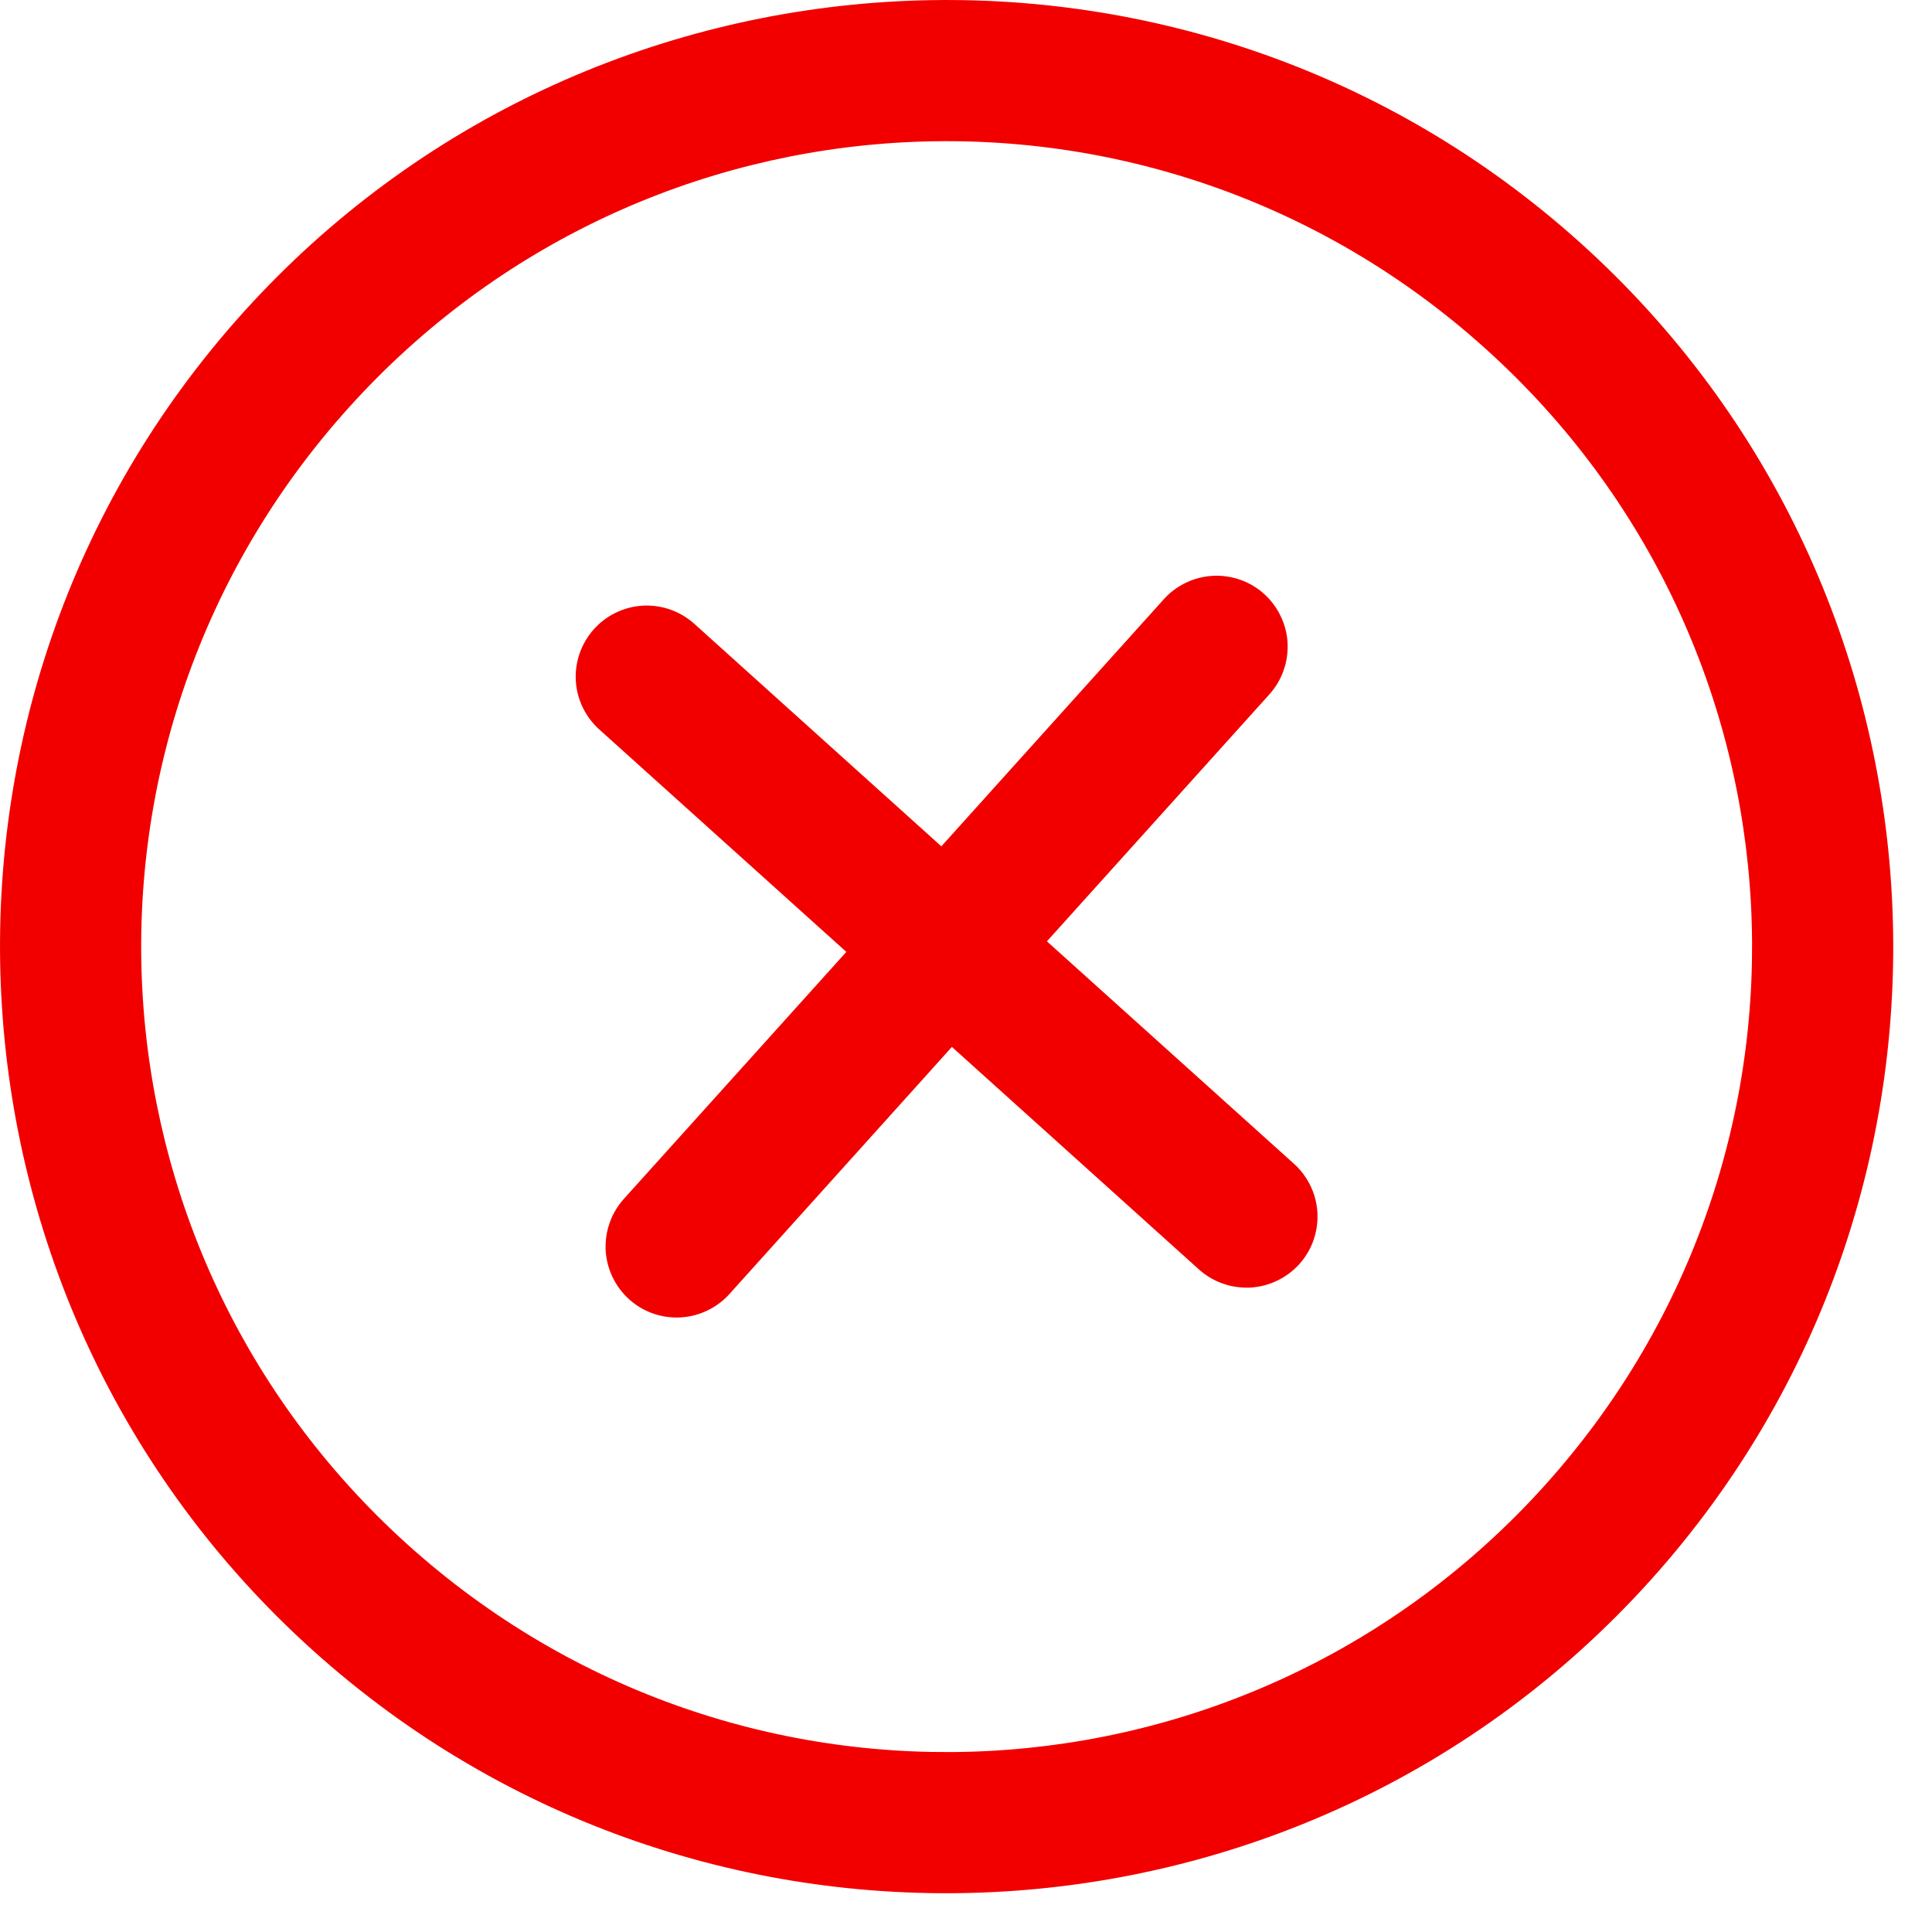 <svg width="17" height="17" viewBox="0 0 17 17" fill="none" xmlns="http://www.w3.org/2000/svg">
<path d="M2.137 2.753C-0.938 6.168 -0.661 11.448 2.753 14.522C6.168 17.597 11.448 17.32 14.522 13.906C17.597 10.491 17.32 5.211 13.906 2.137C10.491 -0.938 5.211 -0.661 2.137 2.753ZM3.066 3.59C5.688 0.677 10.156 0.443 13.069 3.066C15.982 5.688 16.216 10.156 13.594 13.069C10.971 15.982 6.503 16.216 3.59 13.594C0.677 10.971 0.443 6.503 3.066 3.59ZM5.22 5.543C5.111 5.668 5.056 5.83 5.067 5.996C5.078 6.161 5.155 6.315 5.279 6.424L7.447 8.376L5.495 10.543C5.439 10.604 5.395 10.675 5.367 10.753C5.338 10.831 5.326 10.914 5.329 10.996C5.333 11.079 5.353 11.16 5.389 11.235C5.424 11.31 5.474 11.377 5.536 11.433C5.597 11.488 5.669 11.531 5.747 11.558C5.825 11.585 5.908 11.597 5.991 11.592C6.074 11.587 6.154 11.566 6.229 11.529C6.303 11.493 6.37 11.442 6.424 11.38L8.376 9.212L10.543 11.164C10.604 11.22 10.675 11.264 10.753 11.292C10.831 11.321 10.914 11.333 10.996 11.33C11.079 11.326 11.16 11.306 11.235 11.27C11.31 11.235 11.377 11.185 11.433 11.123C11.488 11.062 11.531 10.99 11.558 10.912C11.585 10.834 11.597 10.751 11.592 10.668C11.587 10.585 11.566 10.505 11.529 10.43C11.493 10.356 11.442 10.289 11.38 10.235L9.212 8.283L11.164 6.116C11.22 6.055 11.264 5.984 11.292 5.906C11.321 5.828 11.333 5.745 11.33 5.663C11.326 5.58 11.306 5.499 11.27 5.424C11.235 5.349 11.185 5.282 11.123 5.226C11.062 5.171 10.99 5.128 10.912 5.101C10.834 5.074 10.751 5.062 10.668 5.067C10.585 5.072 10.505 5.093 10.43 5.13C10.356 5.166 10.289 5.217 10.235 5.279L8.283 7.447L6.116 5.495C6.054 5.438 5.982 5.394 5.904 5.366C5.825 5.337 5.741 5.325 5.658 5.329C5.574 5.334 5.492 5.355 5.417 5.392C5.342 5.428 5.275 5.48 5.22 5.543Z" fill="#F20000"/>
</svg>
